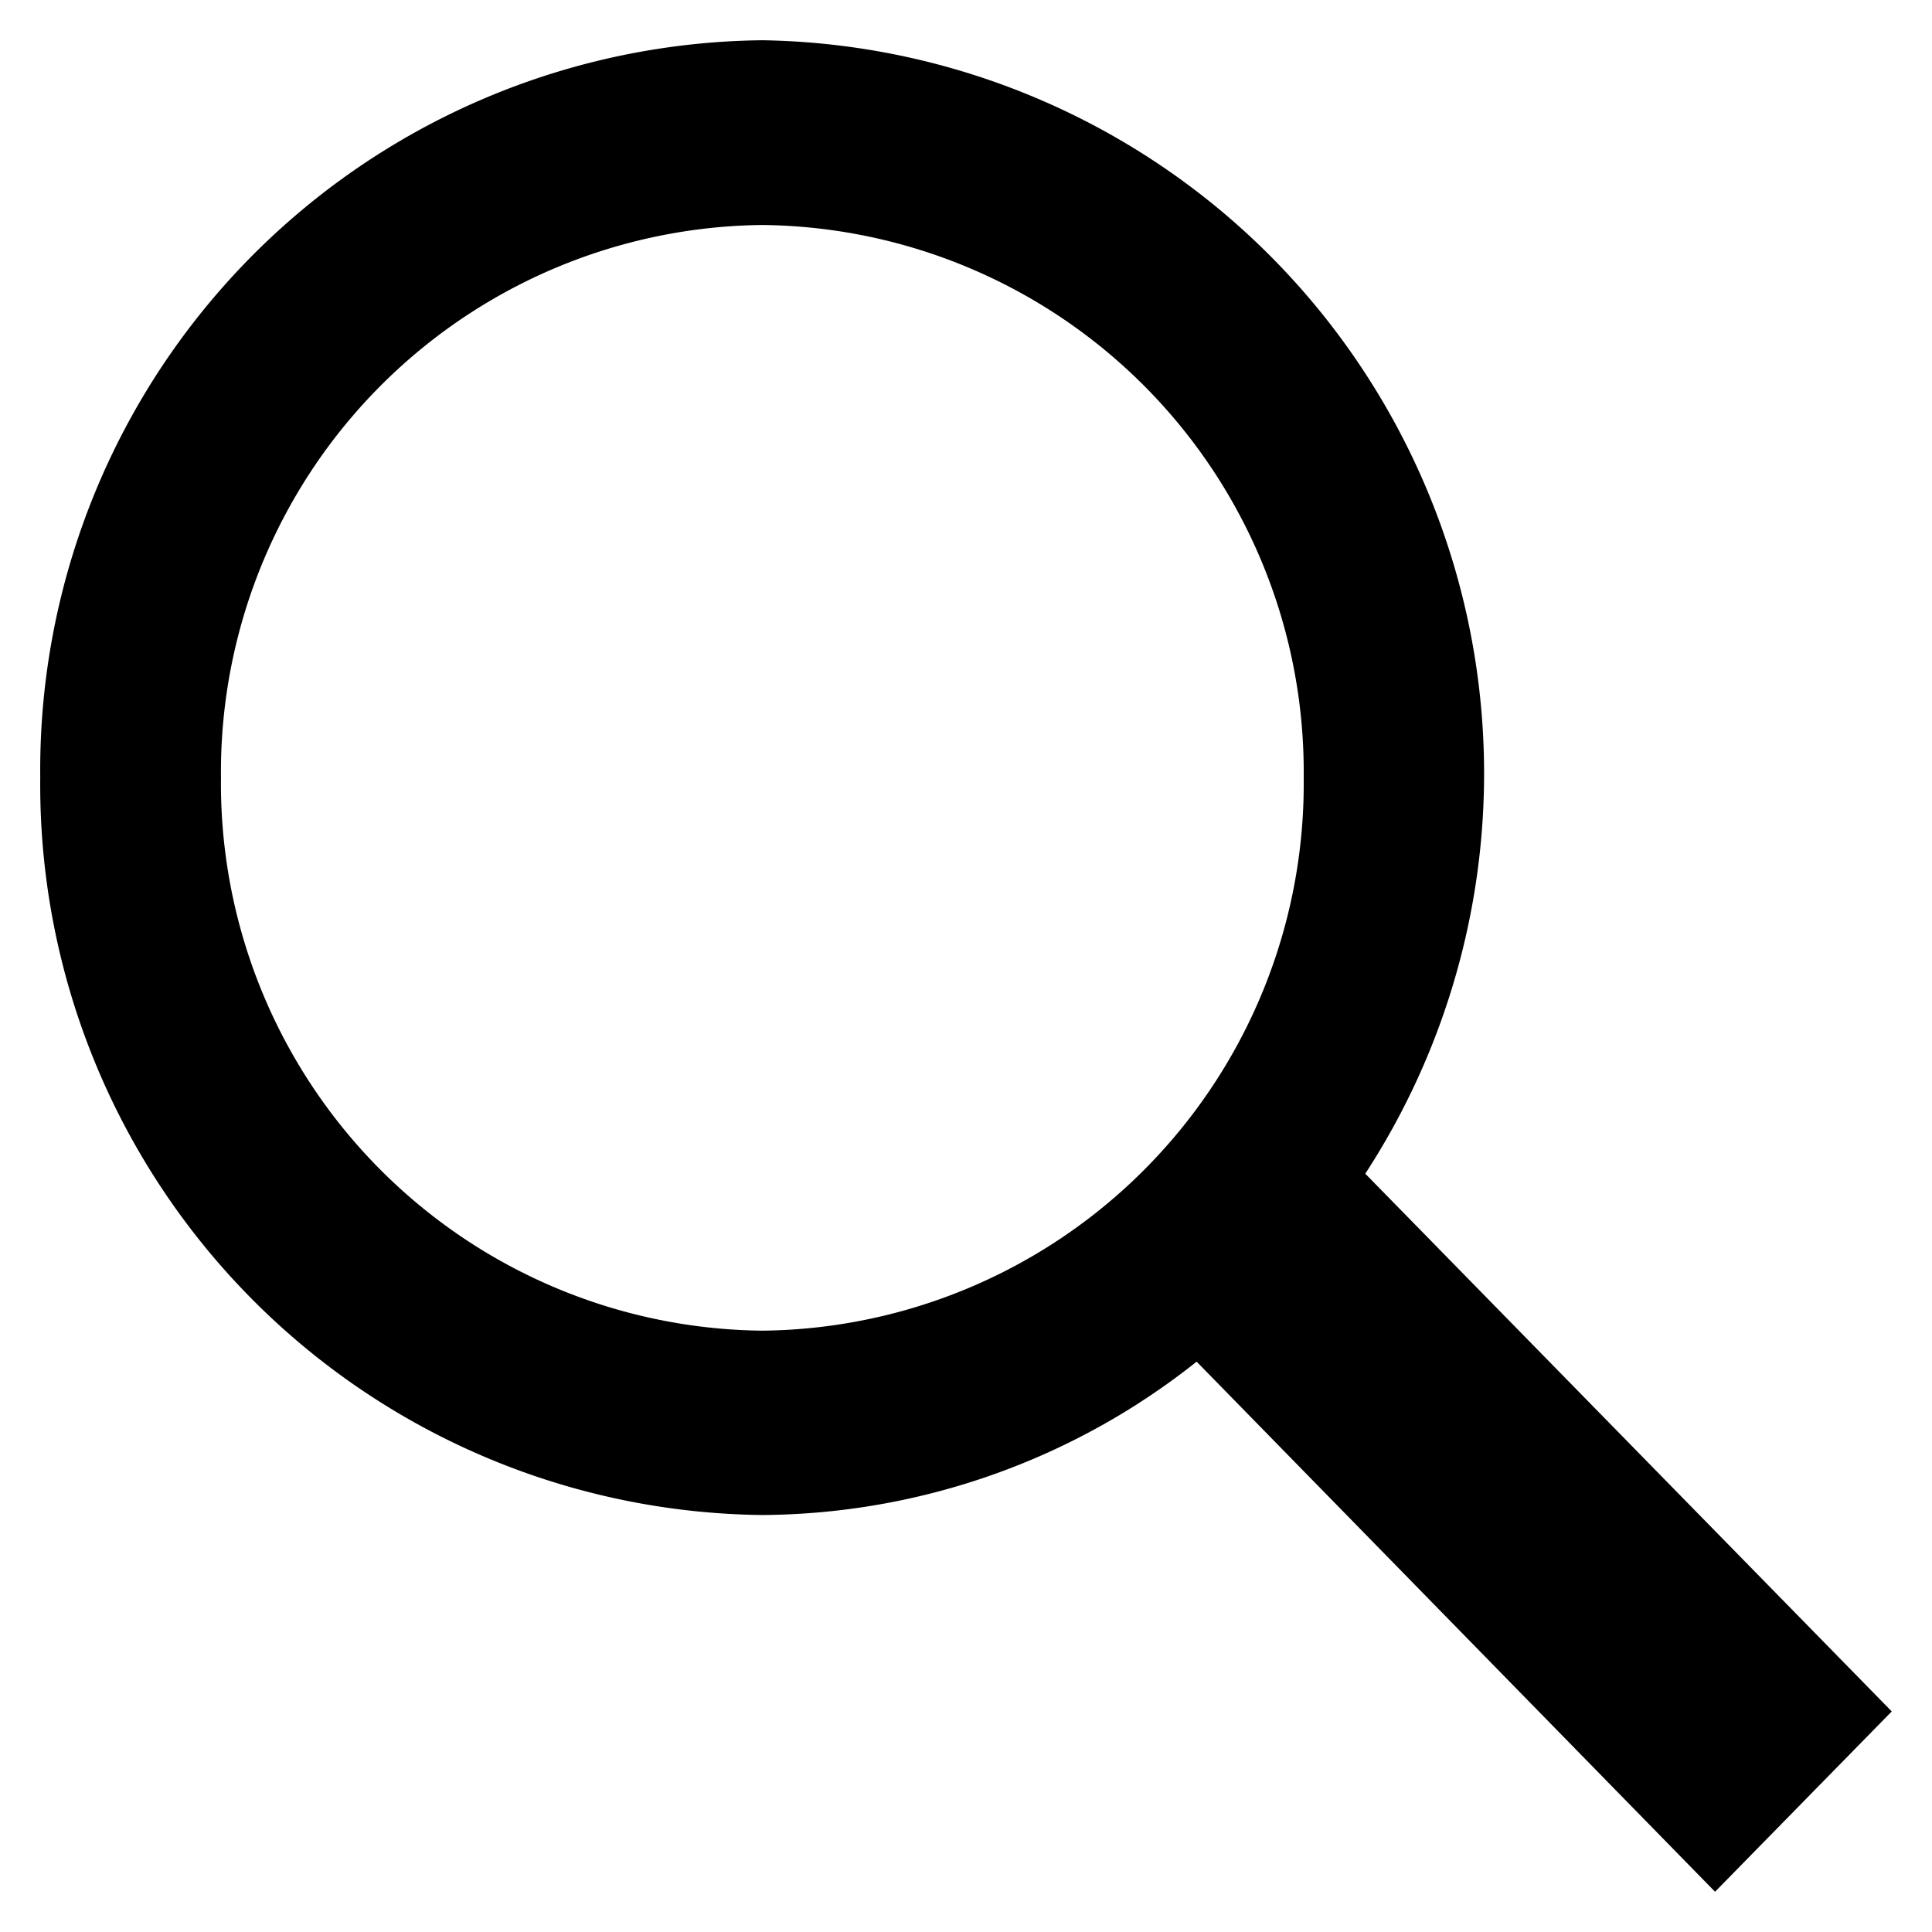 <svg xmlns="http://www.w3.org/2000/svg" viewBox="0 0 48 48">
  <title>_</title>
  <g id="search-icon">
    <path d="M47,42.52,33.92,29.16A18.22,18.22,0,0,0,18.94,1,18.13,18.13,0,0,0,1,19.32,18.14,18.14,0,0,0,18.94,37.64a17.5,17.5,0,0,0,10.79-3.81L42.61,47ZM18.94,33.06A13.59,13.59,0,0,1,5.49,19.32,13.59,13.59,0,0,1,18.94,5.59,13.59,13.59,0,0,1,32.39,19.32,13.59,13.59,0,0,1,18.94,33.06"/>
  </g>
</svg>

